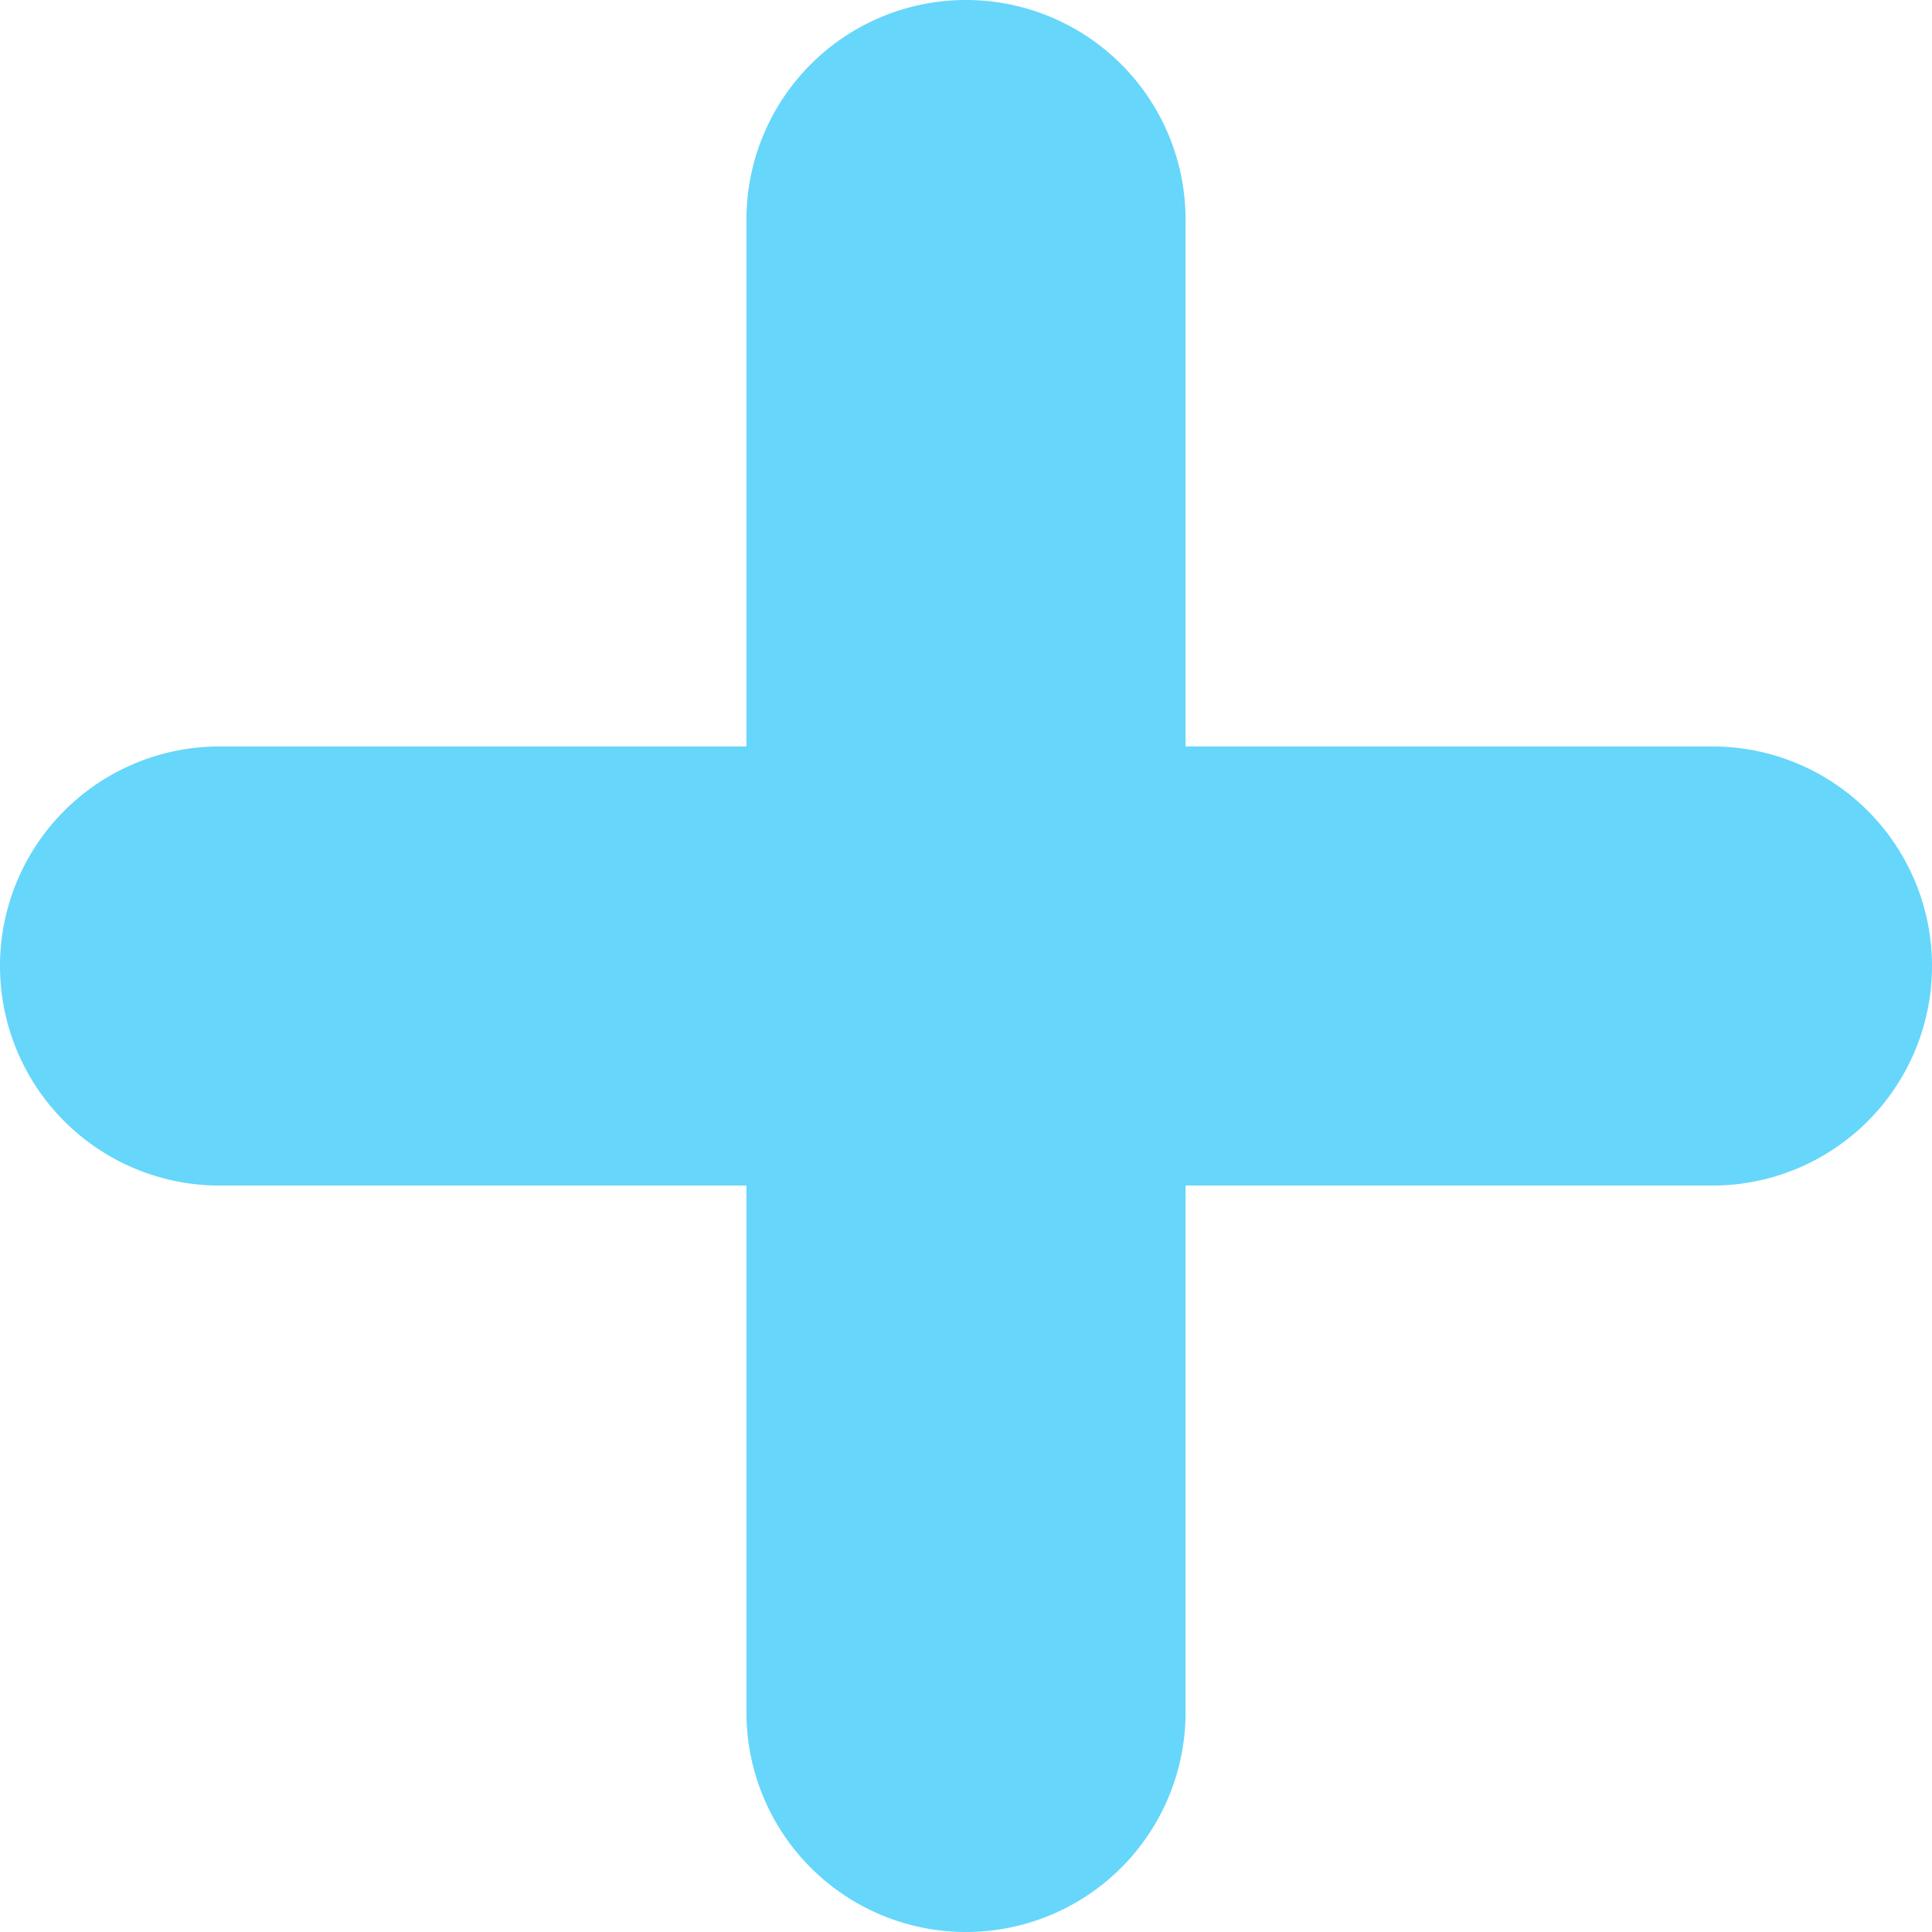 <svg width="22" height="22" viewBox="0 0 22 22" xmlns="http://www.w3.org/2000/svg"><title>spark3</title><path d="M13.5 8.5h6a2.5 2.5 0 1 1 0 5h-6v6a2.5 2.5 0 1 1-5 0v-6h-6a2.5 2.5 0 1 1 0-5h6v-6a2.5 2.5 0 0 1 5 0v6z" fill="#66D6FB" fill-rule="evenodd"/></svg>